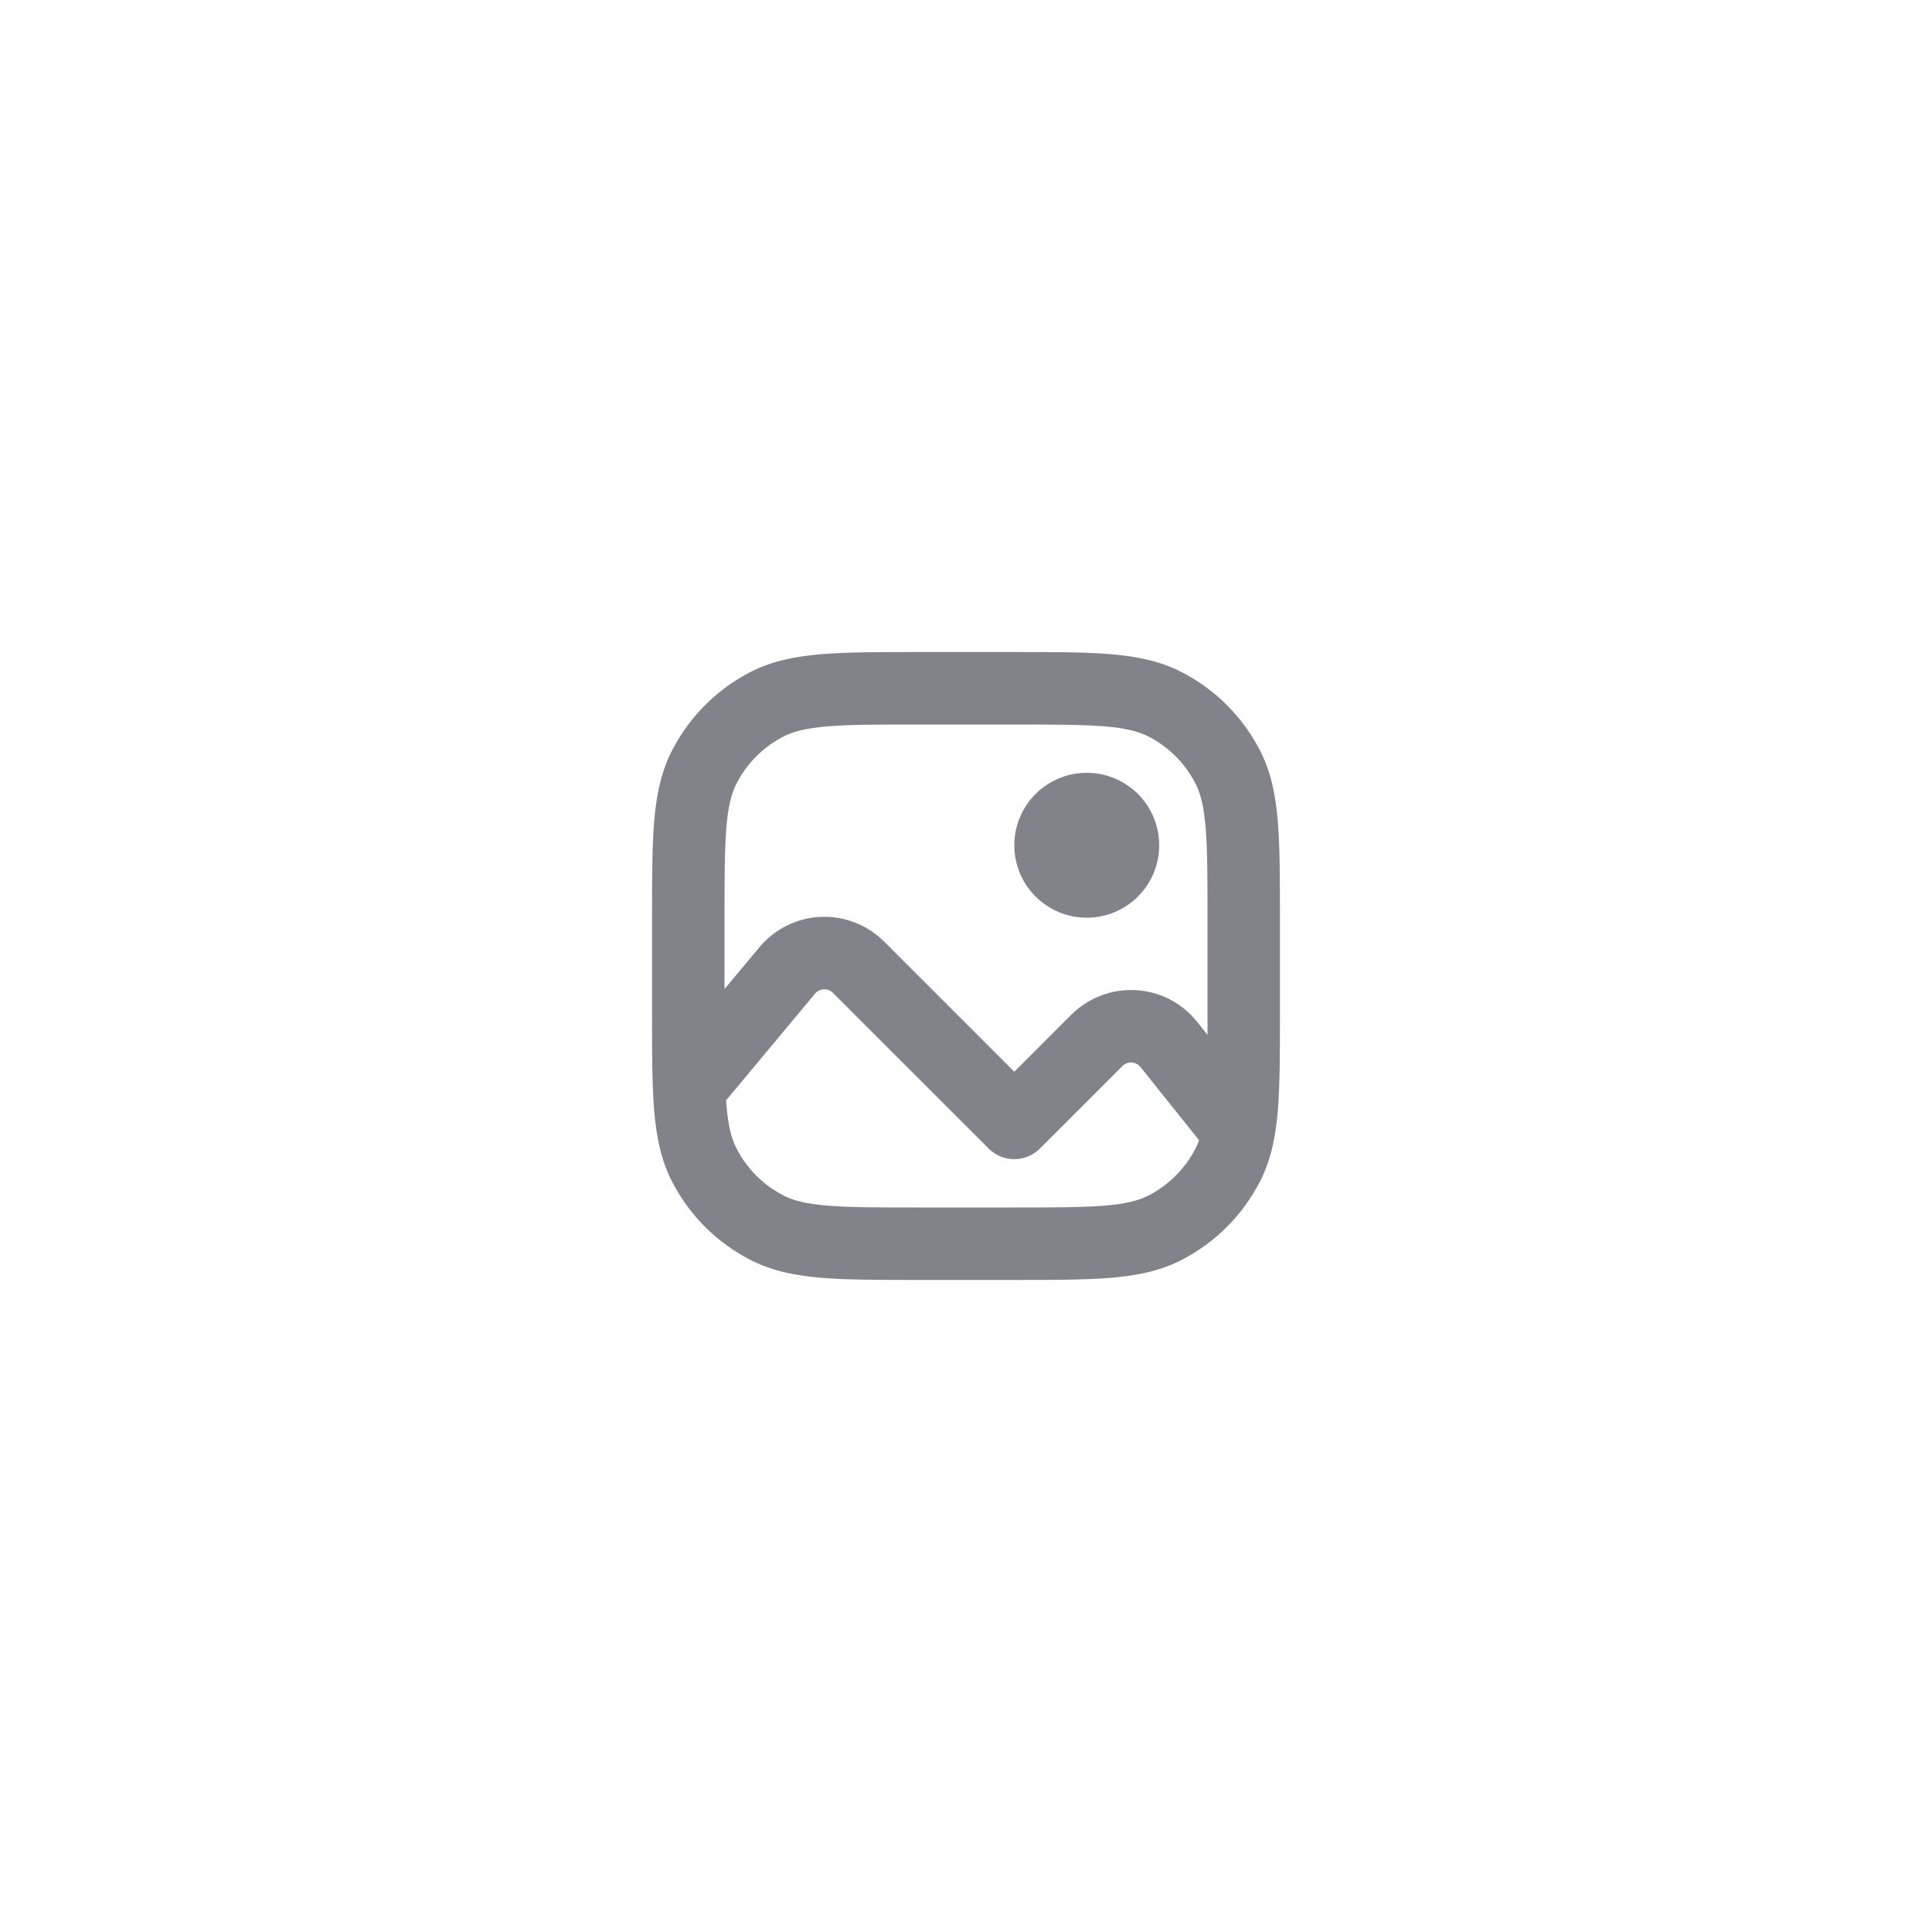 <svg width="40" height="40" viewBox="0 0 40 40" fill="none" xmlns="http://www.w3.org/2000/svg">
<path d="M22.5 19C22.898 19 23.279 18.842 23.561 18.561C23.842 18.279 24 17.898 24 17.5C24 17.102 23.842 16.721 23.561 16.439C23.279 16.158 22.898 16 22.5 16C22.102 16 21.721 16.158 21.439 16.439C21.158 16.721 21 17.102 21 17.5C21 17.898 21.158 18.279 21.439 18.561C21.721 18.842 22.102 19 22.5 19Z" fill="#82828B"/>
<path fill-rule="evenodd" clip-rule="evenodd" d="M19.018 13.5H20.982C21.795 13.5 22.451 13.5 22.982 13.543C23.528 13.588 24.008 13.683 24.452 13.909C25.158 14.268 25.732 14.842 26.092 15.548C26.318 15.992 26.412 16.472 26.457 17.018C26.5 17.549 26.5 18.205 26.5 19.018V20.982C26.5 21.795 26.5 22.451 26.457 22.982C26.412 23.528 26.317 24.008 26.091 24.452C25.732 25.158 25.158 25.732 24.452 26.092C24.008 26.318 23.528 26.412 22.982 26.457C22.451 26.5 21.795 26.5 20.982 26.5H19.018C18.205 26.5 17.549 26.5 17.018 26.457C16.472 26.412 15.992 26.317 15.548 26.091C14.842 25.732 14.268 25.158 13.908 24.452C13.682 24.008 13.588 23.528 13.543 22.982C13.5 22.451 13.5 21.795 13.5 20.982V19.018C13.5 18.205 13.5 17.549 13.543 17.018C13.588 16.472 13.683 15.992 13.909 15.548C14.268 14.842 14.842 14.268 15.548 13.908C15.992 13.682 16.472 13.588 17.018 13.543C17.549 13.5 18.205 13.5 19.018 13.5ZM17.141 15.038C16.687 15.075 16.426 15.145 16.229 15.245C15.805 15.461 15.461 15.805 15.245 16.229C15.145 16.426 15.075 16.687 15.038 17.141C15.001 17.603 15 18.198 15 19.05V20.478L15.723 19.611C15.879 19.424 16.072 19.272 16.289 19.164C16.507 19.056 16.745 18.994 16.988 18.983C17.231 18.972 17.474 19.012 17.7 19.1C17.927 19.188 18.133 19.322 18.305 19.494L21 22.189L22.18 21.009C22.354 20.835 22.563 20.7 22.793 20.612C23.023 20.524 23.269 20.486 23.514 20.5C23.76 20.513 24 20.578 24.219 20.691C24.438 20.804 24.63 20.962 24.784 21.154L25 21.424V19.05C25 18.198 25 17.603 24.962 17.14C24.925 16.687 24.855 16.426 24.755 16.229C24.539 15.805 24.195 15.461 23.771 15.245C23.574 15.145 23.313 15.075 22.859 15.038C22.397 15.001 21.803 15 20.95 15H19.05C18.198 15 17.604 15 17.141 15.038ZM15.038 22.859C15.036 22.832 15.034 22.806 15.032 22.779C15.047 22.763 15.062 22.747 15.076 22.73L16.876 20.571C16.898 20.544 16.926 20.523 16.957 20.508C16.988 20.492 17.022 20.484 17.056 20.482C17.091 20.481 17.126 20.486 17.158 20.499C17.19 20.511 17.22 20.53 17.244 20.555L20.47 23.78C20.611 23.921 20.801 23.999 21 23.999C21.199 23.999 21.389 23.921 21.53 23.78L23.24 22.07C23.265 22.045 23.295 22.026 23.328 22.013C23.36 22.001 23.396 21.995 23.431 21.997C23.466 21.999 23.5 22.009 23.531 22.025C23.563 22.041 23.59 22.064 23.612 22.091L24.825 23.607C24.804 23.667 24.78 23.721 24.755 23.772C24.539 24.195 24.195 24.539 23.771 24.755C23.574 24.855 23.313 24.925 22.859 24.962C22.397 24.999 21.803 25 20.95 25H19.05C18.198 25 17.603 25 17.14 24.962C16.687 24.925 16.426 24.855 16.229 24.755C15.805 24.539 15.461 24.195 15.245 23.771C15.145 23.574 15.075 23.313 15.038 22.859Z" fill="#82828B"/>
</svg>
